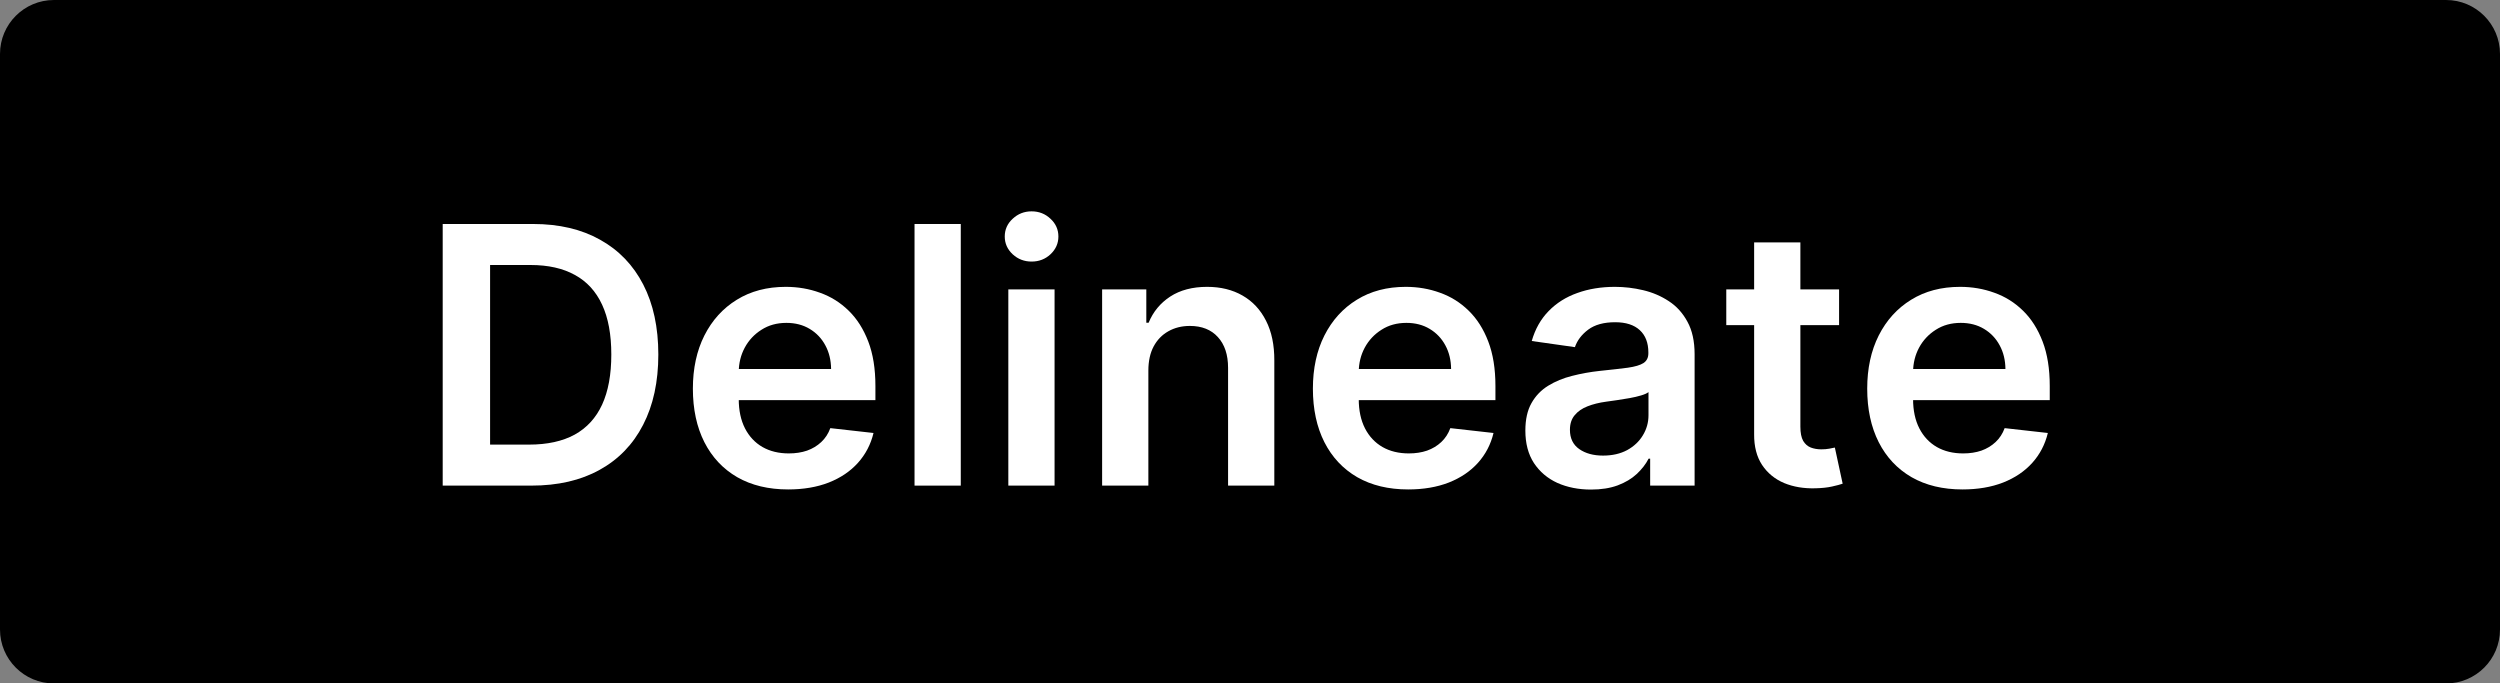 <?xml version="1.0" encoding="UTF-8" standalone="no"?><svg width='139' height='38' viewBox='0 0 139 38' fill='none' xmlns='http://www.w3.org/2000/svg'>
<rect x="0" y="0" width="139" height="38" fill="#808080" stroke="none"/>
<path d='M0 3C0 1.343 1.343 0 3 0H136C137.657 0 139 1.343 139 3V35C139 36.657 137.657 38 136 38H3C1.343 38 0 36.657 0 35V3Z' fill='black'/>
<path d='M29.543 27H24.614V12.454H29.643C31.087 12.454 32.327 12.746 33.364 13.328C34.406 13.906 35.206 14.737 35.765 15.821C36.324 16.905 36.603 18.203 36.603 19.713C36.603 21.228 36.321 22.53 35.758 23.619C35.199 24.708 34.392 25.544 33.336 26.126C32.285 26.709 31.021 27 29.543 27ZM27.249 24.72H29.416C30.429 24.72 31.274 24.535 31.951 24.166C32.628 23.792 33.137 23.236 33.478 22.497C33.819 21.754 33.989 20.826 33.989 19.713C33.989 18.6 33.819 17.677 33.478 16.943C33.137 16.204 32.633 15.653 31.965 15.288C31.302 14.919 30.479 14.734 29.494 14.734H27.249V24.72Z' fill='white'/>
<path d='M43.822 27.213C42.729 27.213 41.784 26.986 40.989 26.531C40.198 26.072 39.59 25.423 39.163 24.585C38.737 23.742 38.524 22.75 38.524 21.609C38.524 20.487 38.737 19.502 39.163 18.655C39.594 17.803 40.196 17.14 40.967 16.666C41.739 16.188 42.646 15.949 43.688 15.949C44.36 15.949 44.994 16.058 45.591 16.276C46.192 16.489 46.722 16.82 47.182 17.27C47.646 17.72 48.01 18.293 48.276 18.989C48.541 19.68 48.673 20.504 48.673 21.46V22.249H39.731V20.516H46.209C46.204 20.023 46.097 19.585 45.889 19.202C45.681 18.813 45.39 18.508 45.016 18.285C44.646 18.063 44.215 17.952 43.723 17.952C43.197 17.952 42.736 18.079 42.338 18.335C41.94 18.586 41.63 18.918 41.408 19.329C41.19 19.737 41.079 20.184 41.074 20.672V22.185C41.074 22.819 41.19 23.364 41.422 23.818C41.654 24.268 41.978 24.614 42.395 24.855C42.812 25.092 43.299 25.21 43.858 25.21C44.232 25.21 44.571 25.158 44.874 25.054C45.177 24.945 45.439 24.787 45.662 24.578C45.885 24.37 46.053 24.112 46.166 23.804L48.567 24.074C48.415 24.708 48.126 25.262 47.7 25.736C47.279 26.204 46.739 26.569 46.081 26.829C45.423 27.085 44.67 27.213 43.822 27.213Z' fill='white'/>
<path d='M53.419 12.454V27H50.848V12.454H53.419Z' fill='white'/>
<path d='M56.063 27V16.091H58.634V27H56.063ZM57.356 14.543C56.949 14.543 56.598 14.408 56.305 14.138C56.011 13.863 55.864 13.534 55.864 13.151C55.864 12.762 56.011 12.433 56.305 12.163C56.598 11.889 56.949 11.751 57.356 11.751C57.768 11.751 58.118 11.889 58.407 12.163C58.7 12.433 58.847 12.762 58.847 13.151C58.847 13.534 58.7 13.863 58.407 14.138C58.118 14.408 57.768 14.543 57.356 14.543Z' fill='white'/>
<path d='M63.849 20.608V27H61.278V16.091H63.735V17.945H63.863C64.114 17.334 64.514 16.849 65.064 16.489C65.618 16.129 66.302 15.949 67.116 15.949C67.869 15.949 68.525 16.11 69.084 16.432C69.647 16.754 70.082 17.22 70.39 17.831C70.703 18.442 70.857 19.183 70.852 20.054V27H68.281V20.452C68.281 19.723 68.091 19.152 67.713 18.74C67.339 18.328 66.82 18.122 66.157 18.122C65.707 18.122 65.307 18.222 64.957 18.421C64.611 18.615 64.339 18.896 64.14 19.266C63.946 19.635 63.849 20.082 63.849 20.608Z' fill='white'/>
<path d='M78.295 27.213C77.201 27.213 76.257 26.986 75.461 26.531C74.671 26.072 74.062 25.423 73.636 24.585C73.21 23.742 72.997 22.75 72.997 21.609C72.997 20.487 73.21 19.502 73.636 18.655C74.067 17.803 74.668 17.14 75.44 16.666C76.212 16.188 77.118 15.949 78.16 15.949C78.832 15.949 79.467 16.058 80.064 16.276C80.665 16.489 81.195 16.82 81.654 17.27C82.118 17.72 82.483 18.293 82.748 18.989C83.013 19.68 83.146 20.504 83.146 21.46V22.249H74.204V20.516H80.681C80.677 20.023 80.57 19.585 80.362 19.202C80.153 18.813 79.862 18.508 79.488 18.285C79.119 18.063 78.688 17.952 78.196 17.952C77.67 17.952 77.208 18.079 76.811 18.335C76.413 18.586 76.103 18.918 75.88 19.329C75.662 19.737 75.551 20.184 75.546 20.672V22.185C75.546 22.819 75.662 23.364 75.894 23.818C76.126 24.268 76.451 24.614 76.868 24.855C77.284 25.092 77.772 25.21 78.331 25.21C78.705 25.21 79.043 25.158 79.346 25.054C79.649 24.945 79.912 24.787 80.135 24.578C80.357 24.37 80.525 24.112 80.639 23.804L83.039 24.074C82.888 24.708 82.599 25.262 82.173 25.736C81.751 26.204 81.212 26.569 80.554 26.829C79.895 27.085 79.143 27.213 78.295 27.213Z' fill='white'/>
<path d='M88.46 27.22C87.769 27.22 87.146 27.097 86.592 26.851C86.043 26.6 85.608 26.231 85.285 25.743C84.968 25.255 84.81 24.654 84.81 23.939C84.81 23.323 84.923 22.814 85.151 22.412C85.378 22.009 85.688 21.688 86.081 21.446C86.474 21.204 86.917 21.022 87.409 20.899C87.906 20.771 88.42 20.679 88.95 20.622C89.59 20.556 90.108 20.497 90.506 20.445C90.903 20.388 91.192 20.303 91.372 20.189C91.557 20.07 91.649 19.888 91.649 19.642V19.599C91.649 19.064 91.49 18.65 91.173 18.357C90.856 18.063 90.399 17.916 89.803 17.916C89.173 17.916 88.673 18.053 88.304 18.328C87.939 18.603 87.693 18.927 87.565 19.301L85.165 18.96C85.354 18.297 85.667 17.743 86.102 17.298C86.538 16.849 87.071 16.512 87.7 16.29C88.33 16.062 89.026 15.949 89.788 15.949C90.314 15.949 90.837 16.01 91.358 16.134C91.879 16.257 92.355 16.46 92.785 16.744C93.216 17.024 93.562 17.405 93.822 17.888C94.088 18.371 94.22 18.974 94.22 19.699V27H91.749V25.501H91.663C91.507 25.805 91.287 26.088 91.003 26.354C90.724 26.614 90.371 26.825 89.945 26.986C89.523 27.142 89.028 27.22 88.46 27.22ZM89.128 25.331C89.644 25.331 90.091 25.229 90.47 25.026C90.849 24.817 91.14 24.543 91.344 24.202C91.552 23.861 91.656 23.489 91.656 23.087V21.801C91.576 21.867 91.438 21.929 91.244 21.986C91.055 22.043 90.842 22.092 90.605 22.135C90.368 22.178 90.134 22.215 89.902 22.249C89.67 22.282 89.469 22.31 89.298 22.334C88.915 22.386 88.572 22.471 88.269 22.59C87.965 22.708 87.726 22.874 87.551 23.087C87.376 23.295 87.288 23.565 87.288 23.896C87.288 24.37 87.461 24.727 87.807 24.969C88.153 25.21 88.593 25.331 89.128 25.331Z' fill='white'/>
<path d='M102.253 16.091V18.079H95.981V16.091H102.253ZM97.53 13.477H100.101V23.719C100.101 24.064 100.153 24.329 100.257 24.514C100.366 24.694 100.508 24.817 100.683 24.884C100.858 24.95 101.053 24.983 101.266 24.983C101.427 24.983 101.573 24.971 101.706 24.947C101.843 24.924 101.947 24.902 102.018 24.884L102.452 26.893C102.314 26.941 102.118 26.993 101.862 27.05C101.611 27.107 101.304 27.14 100.939 27.149C100.295 27.168 99.715 27.071 99.199 26.858C98.683 26.64 98.273 26.304 97.97 25.849C97.672 25.395 97.525 24.827 97.53 24.145V13.477Z' fill='white'/>
<path d='M109.115 27.213C108.022 27.213 107.077 26.986 106.282 26.531C105.491 26.072 104.882 25.423 104.456 24.585C104.03 23.742 103.817 22.75 103.817 21.609C103.817 20.487 104.03 19.502 104.456 18.655C104.887 17.803 105.489 17.14 106.26 16.666C107.032 16.188 107.939 15.949 108.98 15.949C109.653 15.949 110.287 16.058 110.884 16.276C111.485 16.489 112.016 16.82 112.475 17.27C112.939 17.72 113.303 18.293 113.569 18.989C113.834 19.68 113.966 20.504 113.966 21.46V22.249H105.025V20.516H111.502C111.497 20.023 111.391 19.585 111.182 19.202C110.974 18.813 110.683 18.508 110.309 18.285C109.939 18.063 109.508 17.952 109.016 17.952C108.49 17.952 108.029 18.079 107.631 18.335C107.233 18.586 106.923 18.918 106.701 19.329C106.483 19.737 106.372 20.184 106.367 20.672V22.185C106.367 22.819 106.483 23.364 106.715 23.818C106.947 24.268 107.271 24.614 107.688 24.855C108.105 25.092 108.592 25.21 109.151 25.21C109.525 25.21 109.864 25.158 110.167 25.054C110.47 24.945 110.732 24.787 110.955 24.578C111.177 24.37 111.346 24.112 111.459 23.804L113.86 24.074C113.708 24.708 113.419 25.262 112.993 25.736C112.572 26.204 112.032 26.569 111.374 26.829C110.716 27.085 109.963 27.213 109.115 27.213Z' fill='white'/>
</svg>
